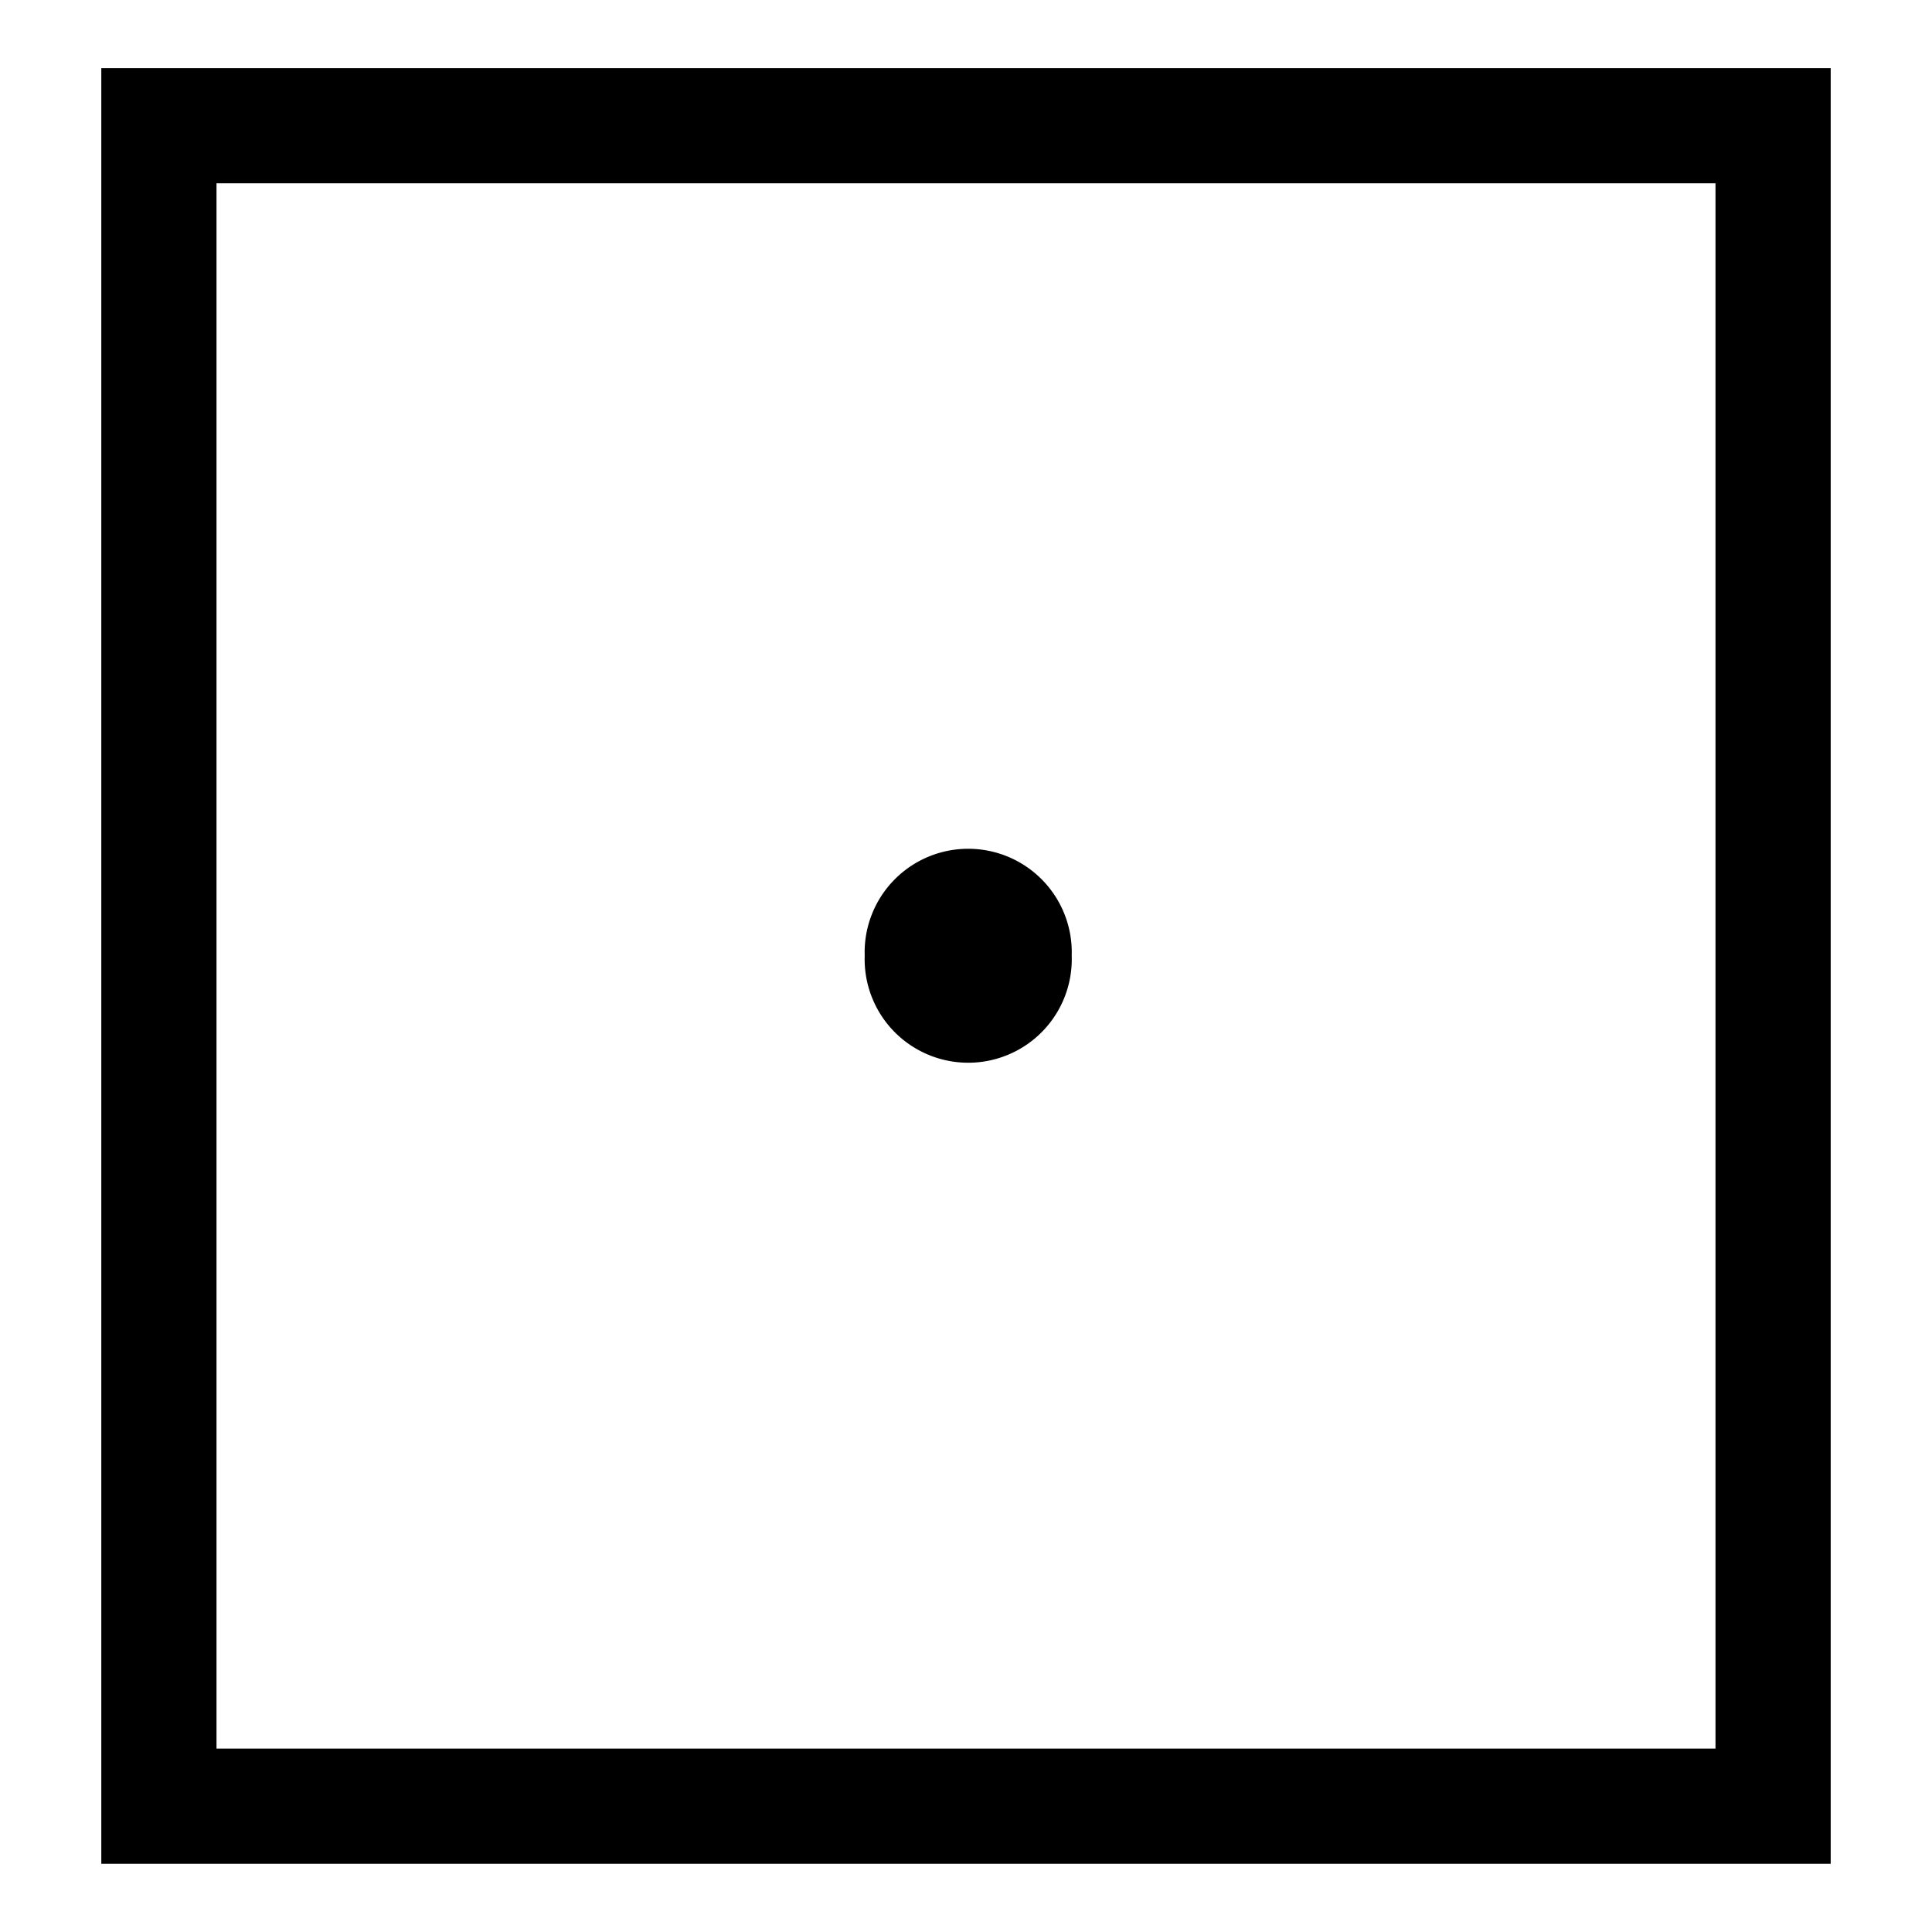 <svg xmlns="http://www.w3.org/2000/svg" xmlns:svg="http://www.w3.org/2000/svg" id="svg2" width="16" height="16" version="1.0"><g id="layer1"><rect style="fill:none;fill-opacity:1;stroke:#000;stroke-width:.954;stroke-linecap:butt;stroke-linejoin:miter;stroke-miterlimit:4;stroke-dasharray:none;stroke-opacity:1" id="rect2439" width="13.368" height="13.917" x="1.316" y="1.041"/><path style="fill:#000;fill-opacity:1;stroke:none;stroke-width:1;stroke-linecap:butt;stroke-linejoin:miter;stroke-miterlimit:4;stroke-dasharray:none;stroke-opacity:1" id="path3231" d="M 8.79,7.639 A 0.876,0.841 0 1 1 7.039,7.639 A 0.876,0.841 0 1 1 8.79,7.639 z" transform="matrix(0.979,0,0,1.019,0.27,0.131)"/></g></svg>